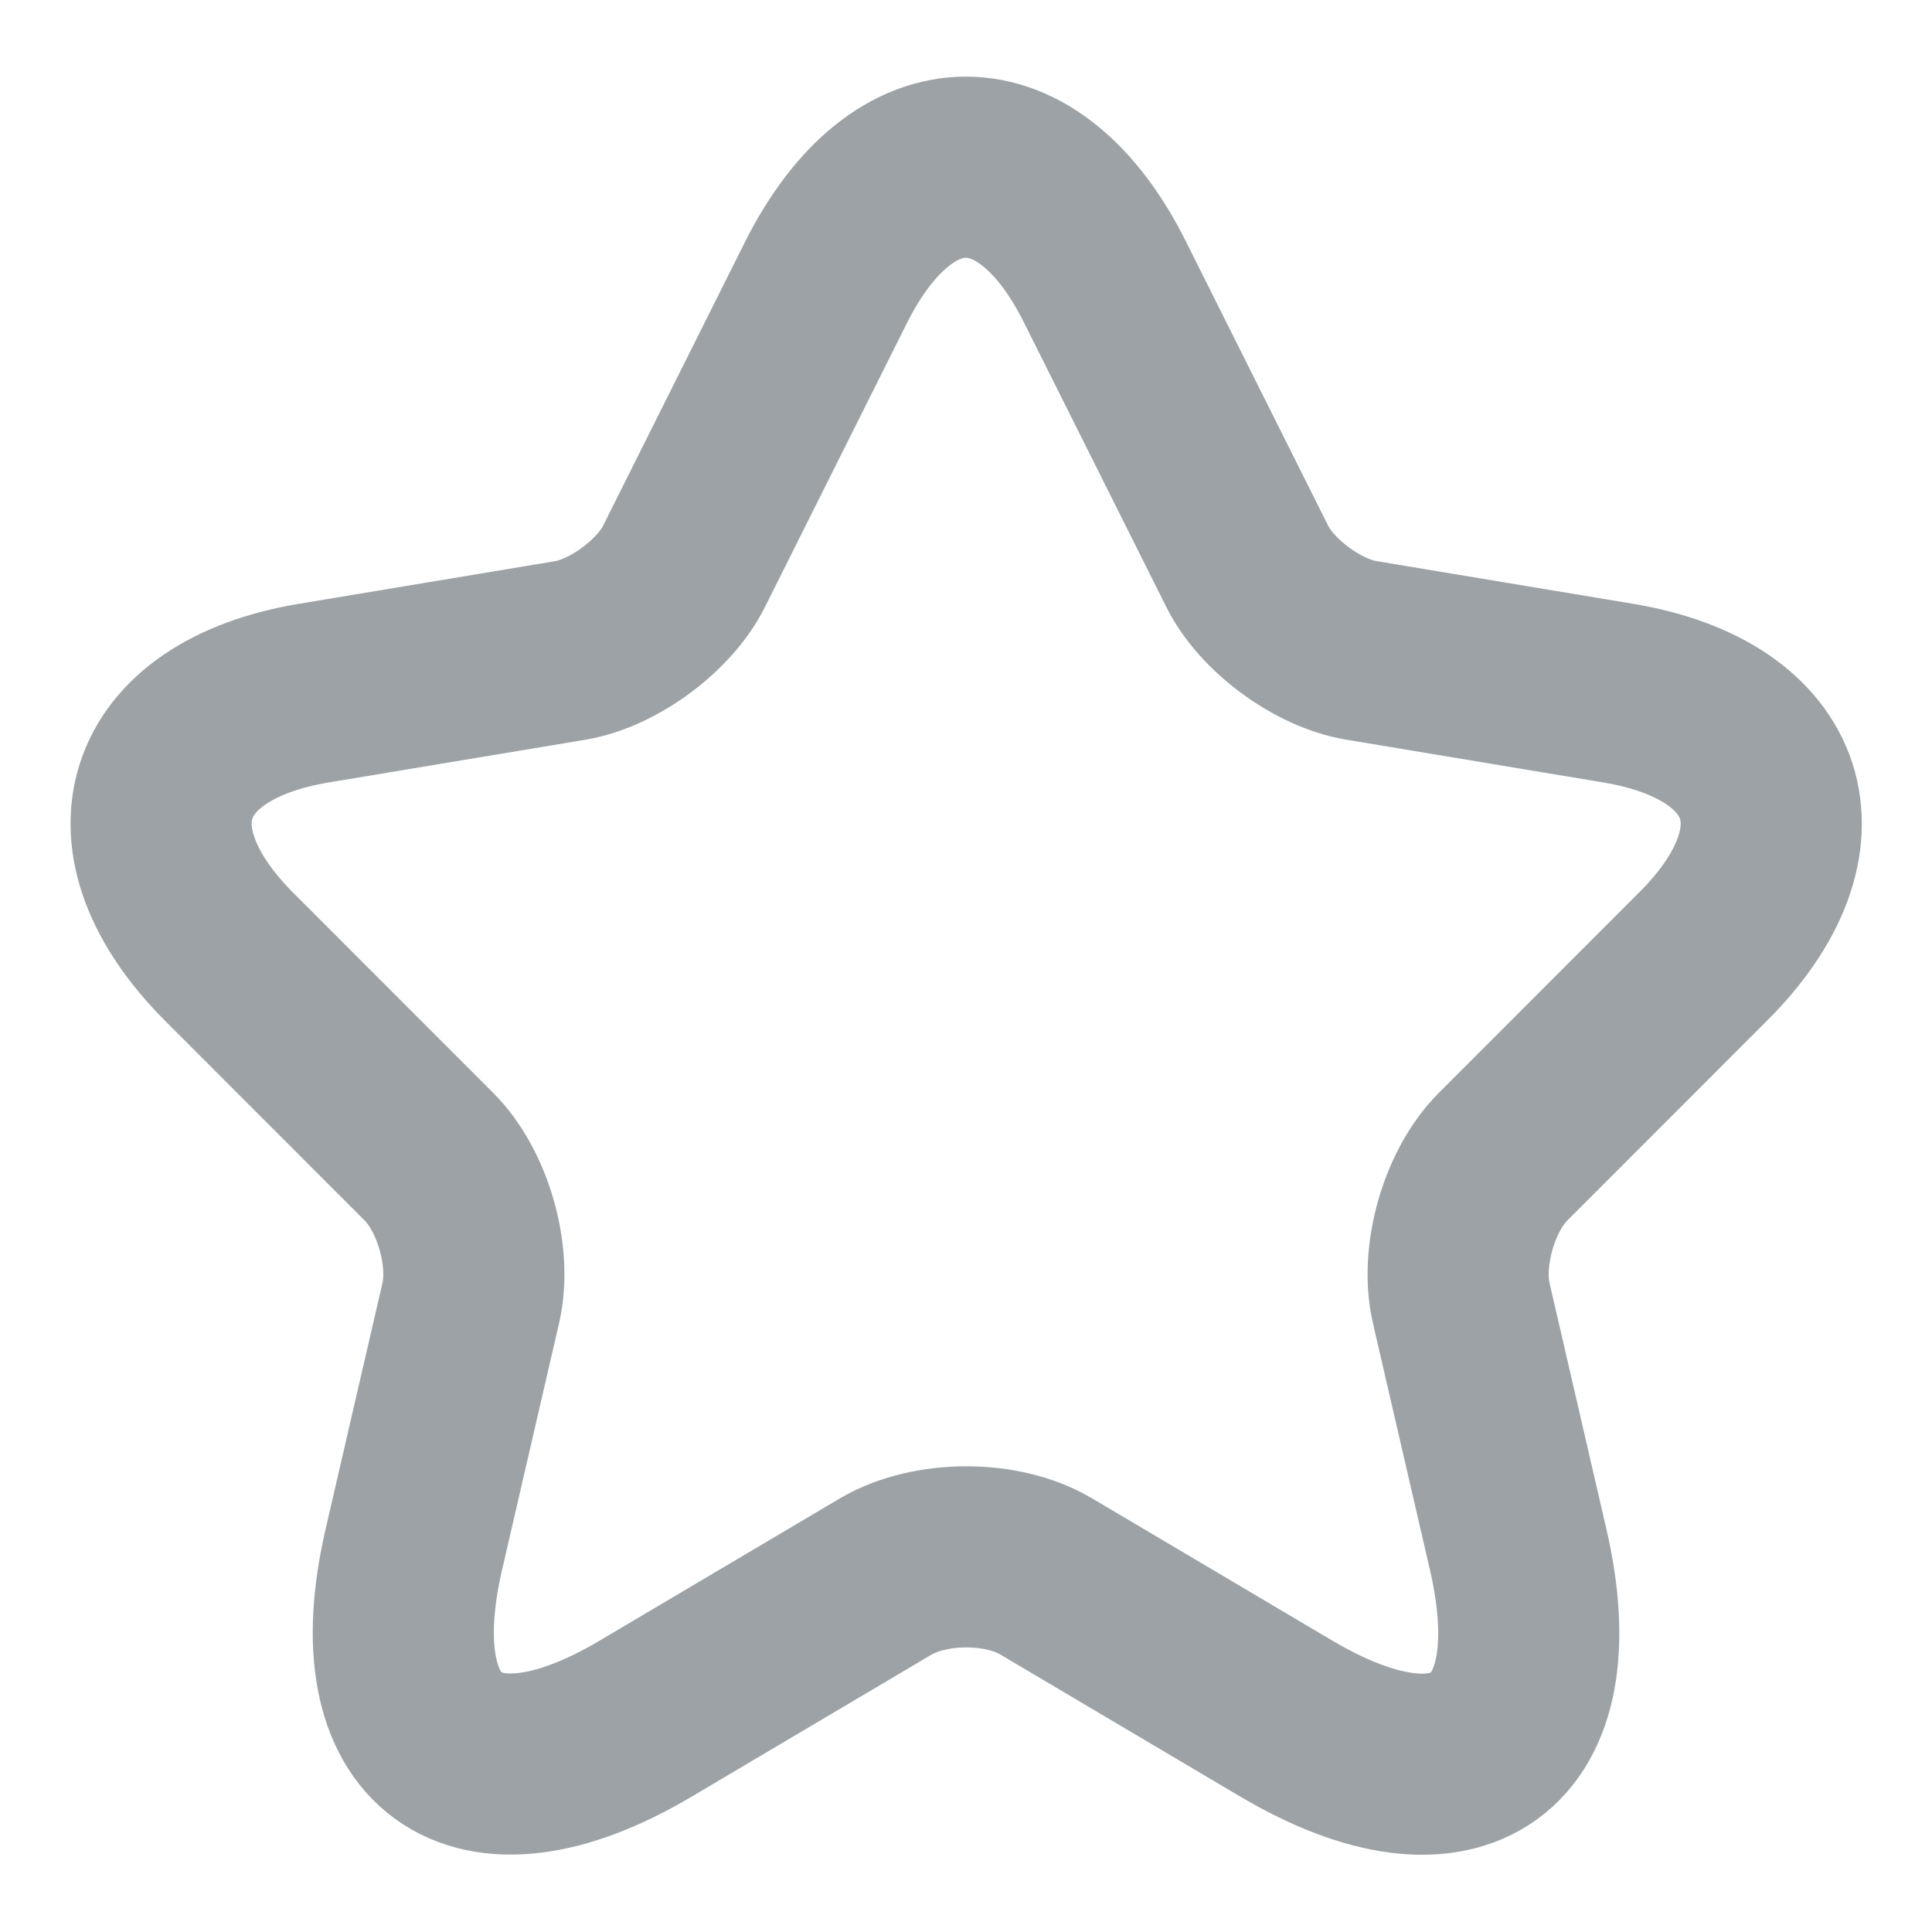 <svg width="16" height="16" viewBox="0 0 16 16" fill="none" xmlns="http://www.w3.org/2000/svg">
<path d="M9.153 2.34L10.327 4.686C10.487 5.013 10.913 5.326 11.273 5.386L13.4 5.74C14.76 5.966 15.08 6.953 14.1 7.926L12.447 9.58C12.167 9.86 12.013 10.4 12.1 10.786L12.573 12.833C12.947 14.453 12.087 15.08 10.653 14.233L8.66 13.053C8.3 12.84 7.707 12.84 7.34 13.053L5.347 14.233C3.92 15.08 3.053 14.446 3.427 12.833L3.9 10.786C3.987 10.4 3.833 9.86 3.553 9.58L1.9 7.926C0.927 6.953 1.24 5.966 2.6 5.74L4.727 5.386C5.08 5.326 5.507 5.013 5.667 4.686L6.84 2.34C7.48 1.066 8.52 1.066 9.153 2.34Z" stroke="#9DA2A7" stroke-width="1.5" stroke-linecap="round" stroke-linejoin="round"/>
</svg>
